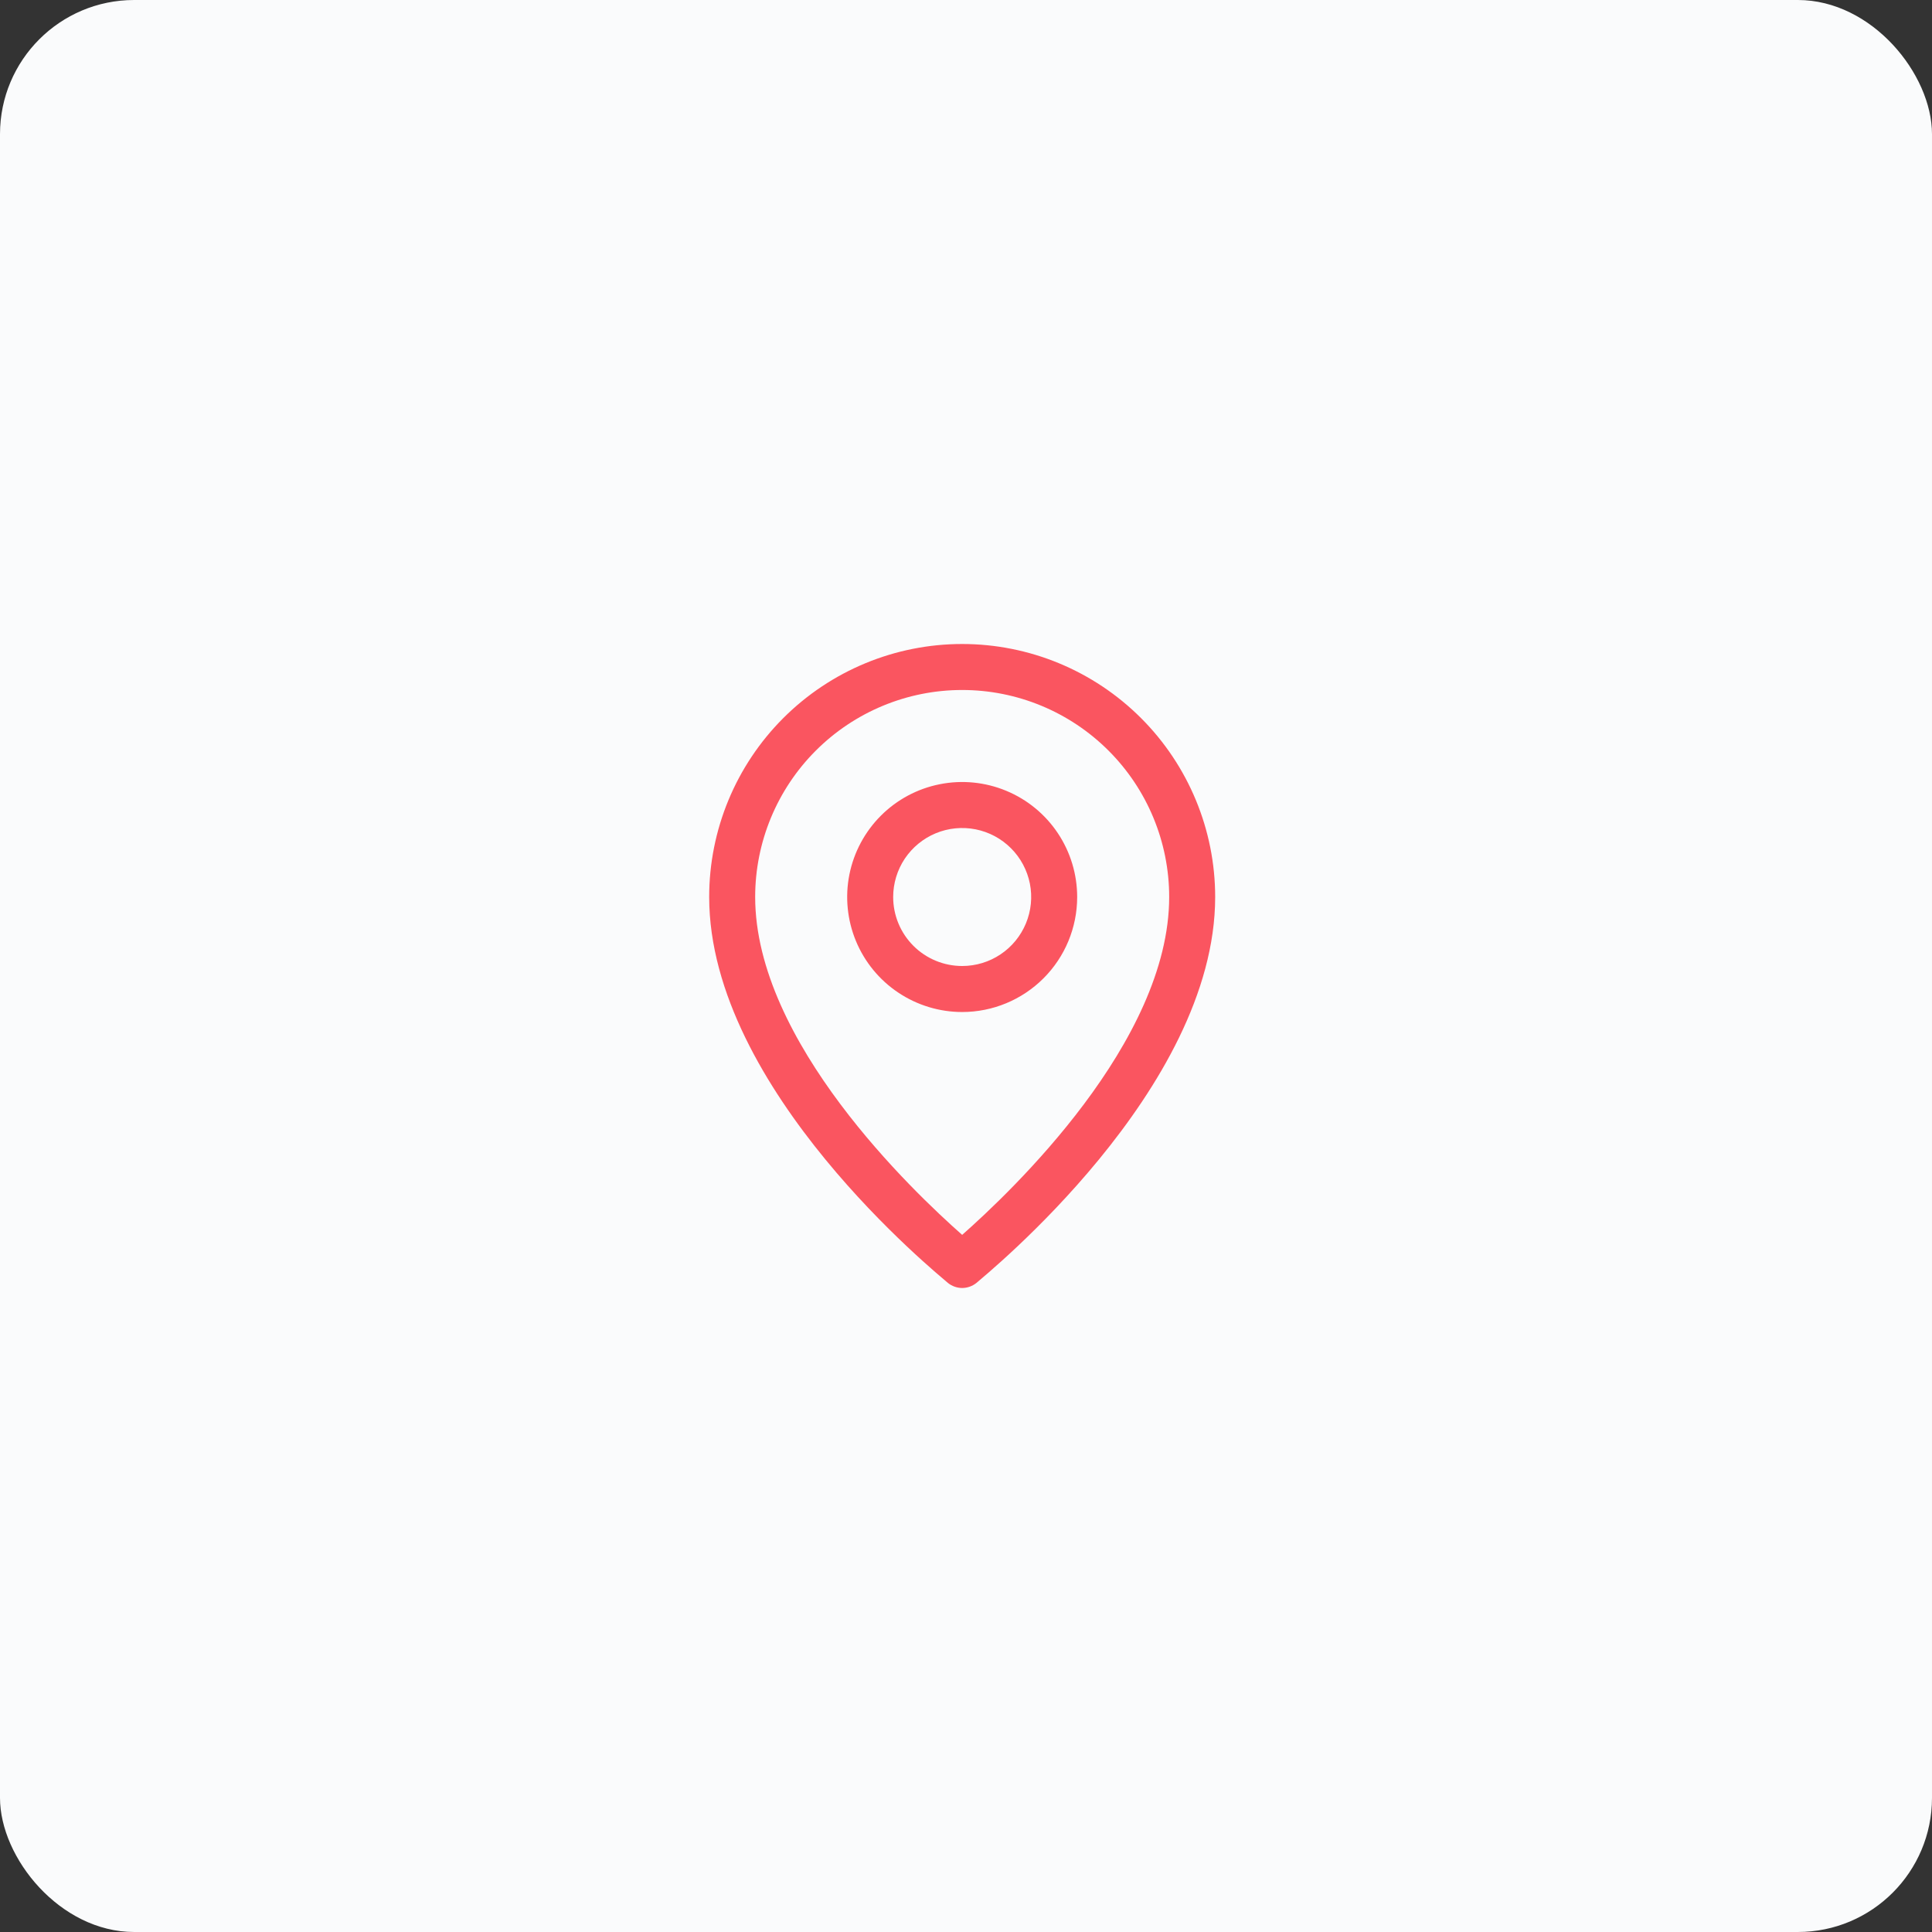 <svg width="72" height="72" viewBox="0 0 72 72" fill="none" xmlns="http://www.w3.org/2000/svg">
<rect x="0" y="0" width="72" height="72" fill="#333333" stroke="none"/>
<rect width="72" height="72" rx="5" fill="#FAFBFC"/>
<path d="M35.857 48C36.051 47.999 36.238 47.932 36.389 47.811C36.714 47.52 45.286 40.611 45.286 33.428C45.286 30.928 44.292 28.53 42.524 26.762C40.756 24.993 38.358 24 35.857 24C33.357 24 30.959 24.993 29.19 26.762C27.422 28.53 26.429 30.928 26.429 33.428C26.429 40.611 35 47.52 35.326 47.811C35.477 47.932 35.664 47.999 35.857 48ZM28.143 33.428C28.143 31.383 28.956 29.42 30.402 27.974C31.849 26.527 33.811 25.714 35.857 25.714C37.903 25.714 39.865 26.527 41.312 27.974C42.759 29.42 43.572 31.383 43.572 33.428C43.572 38.828 37.683 44.408 35.857 46.02C34.032 44.408 28.143 38.828 28.143 33.428Z" fill="#FA5560"/>
<path d="M40.143 33.429C40.143 32.581 39.892 31.753 39.421 31.048C38.95 30.343 38.281 29.794 37.498 29.47C36.714 29.145 35.853 29.06 35.021 29.226C34.19 29.391 33.426 29.799 32.827 30.399C32.228 30.998 31.82 31.762 31.654 32.593C31.489 33.424 31.574 34.286 31.898 35.069C32.222 35.852 32.772 36.522 33.477 36.992C34.181 37.463 35.01 37.715 35.858 37.715C36.994 37.715 38.084 37.263 38.888 36.459C39.692 35.656 40.143 34.566 40.143 33.429ZM33.286 33.429C33.286 32.92 33.437 32.423 33.719 32C34.002 31.578 34.404 31.248 34.873 31.053C35.343 30.859 35.86 30.808 36.359 30.907C36.858 31.006 37.316 31.251 37.676 31.611C38.035 31.97 38.28 32.428 38.38 32.927C38.479 33.426 38.428 33.943 38.233 34.413C38.038 34.883 37.709 35.285 37.286 35.567C36.863 35.85 36.366 36 35.858 36C35.175 36 34.521 35.73 34.039 35.247C33.557 34.765 33.286 34.111 33.286 33.429Z" fill="#FA5560"/>
</svg>
